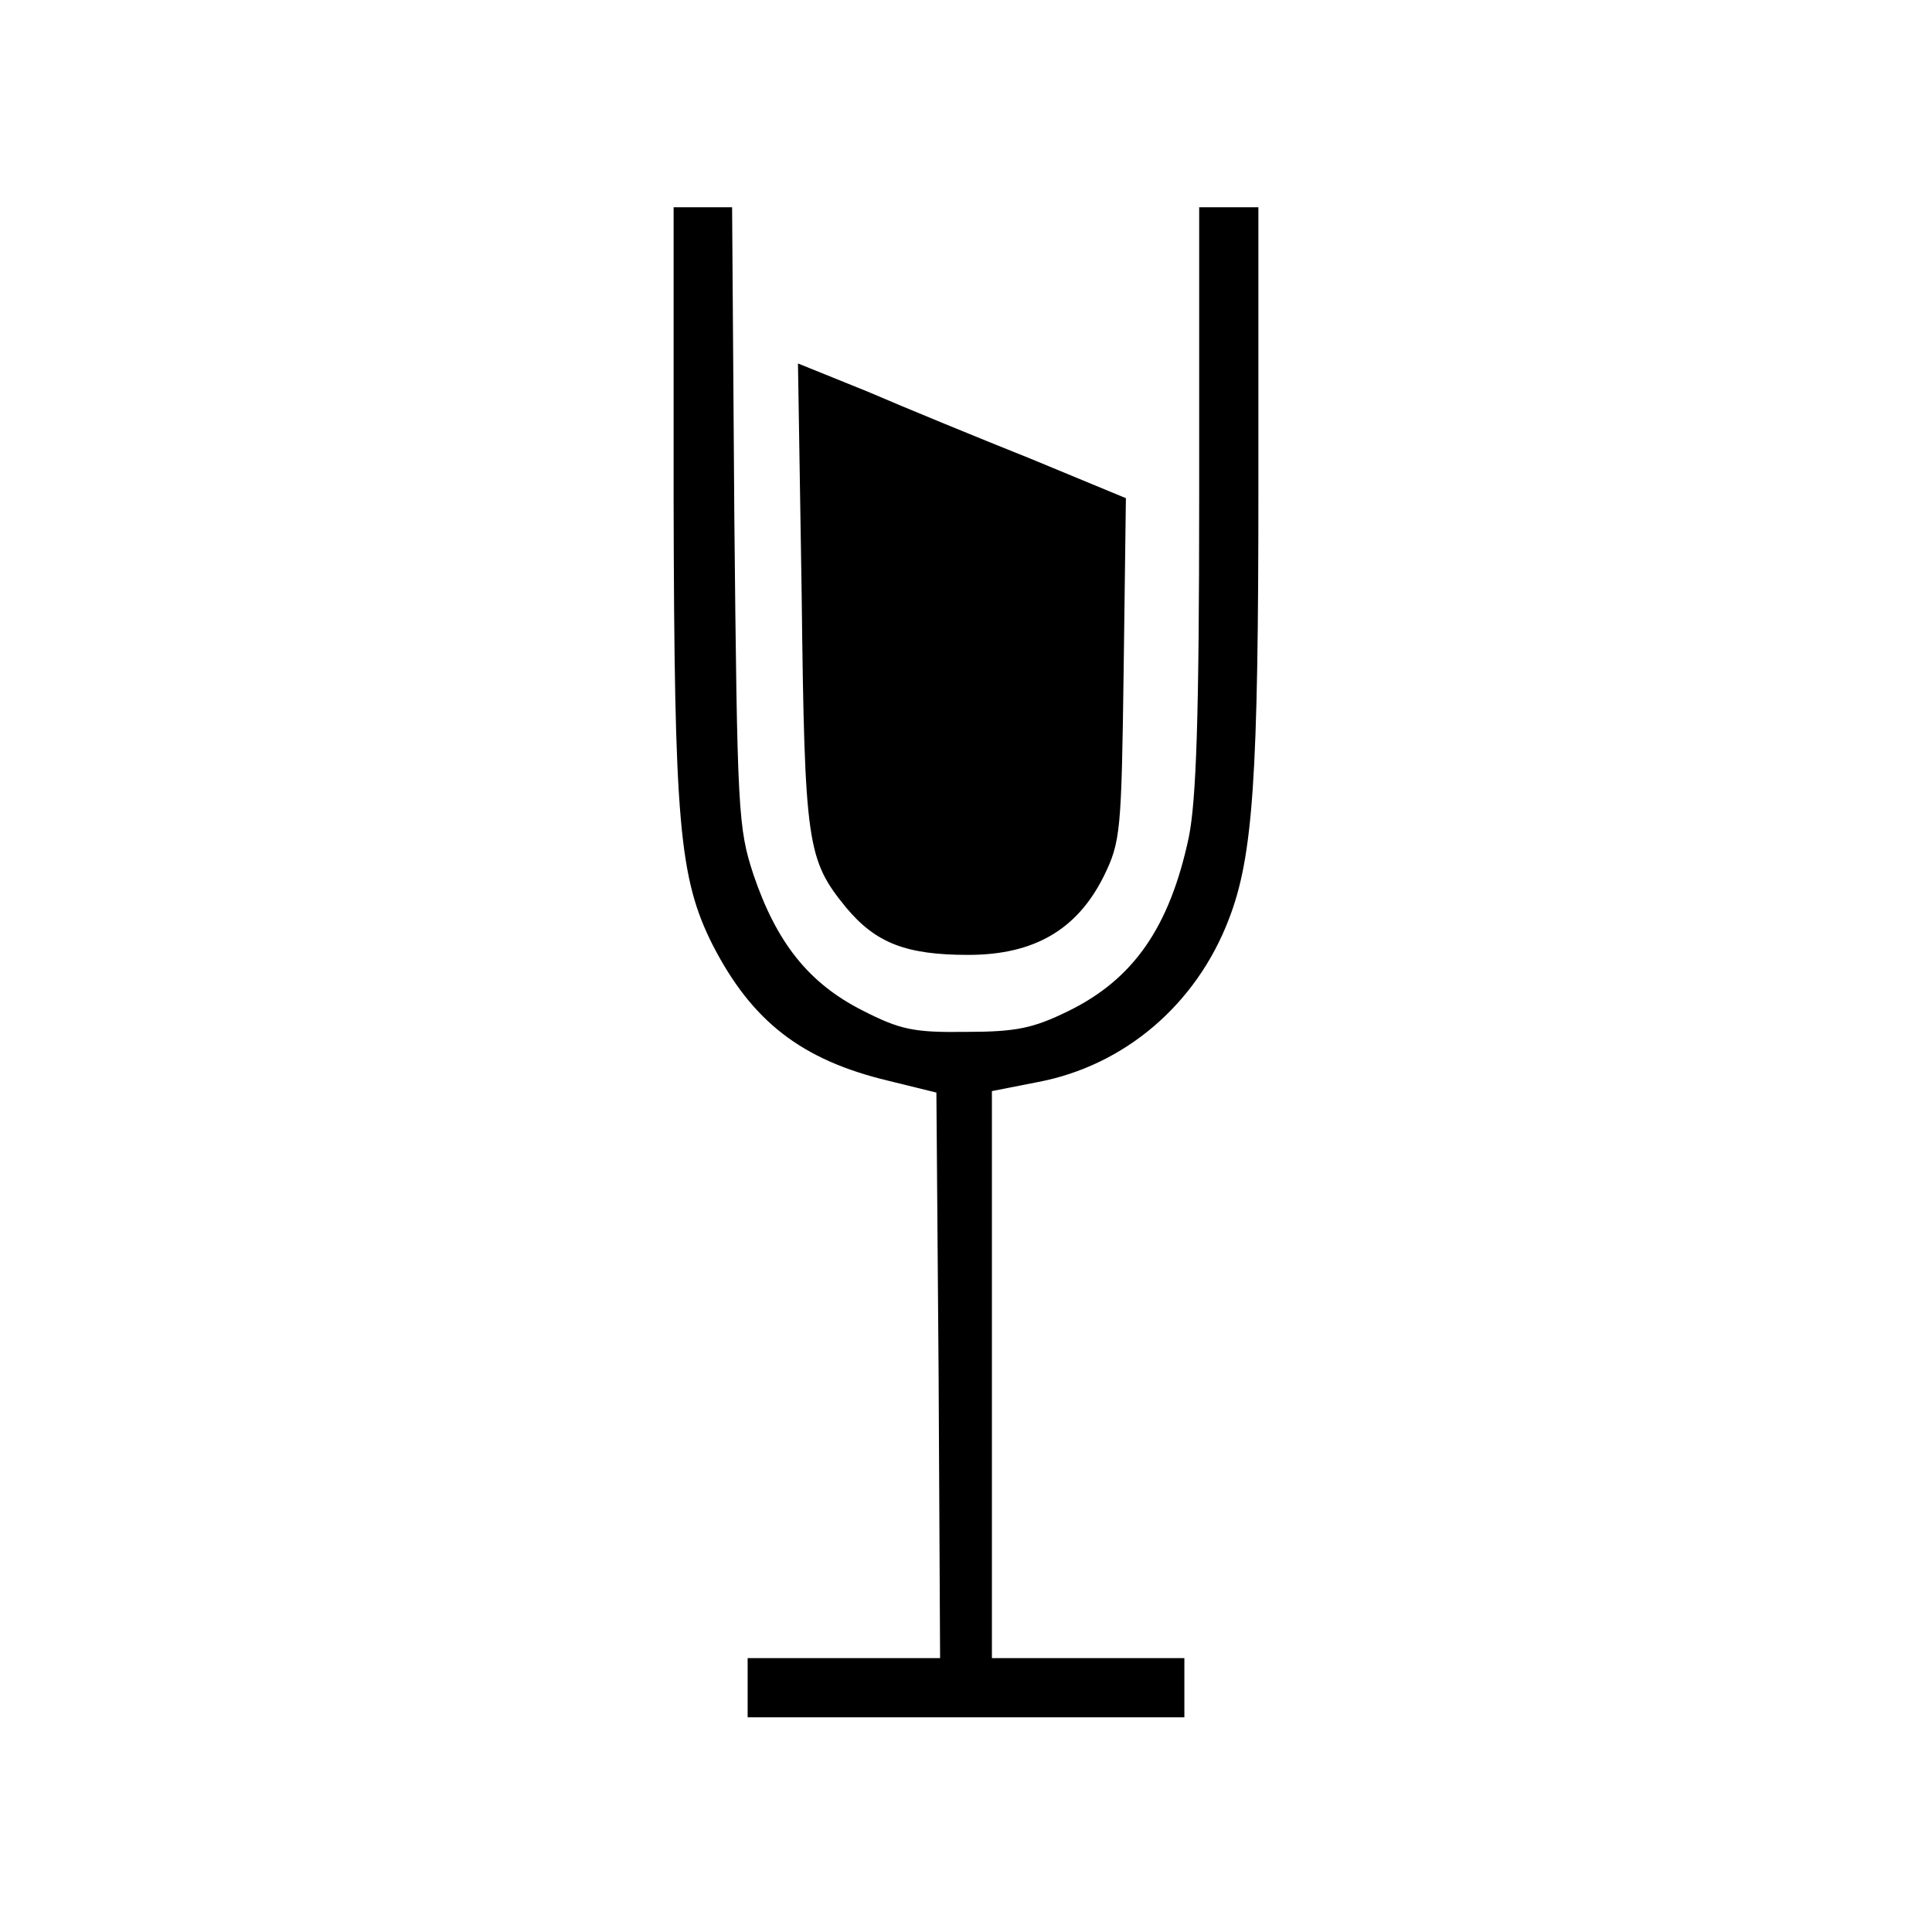 <?xml version="1.0" standalone="no"?>
<!DOCTYPE svg PUBLIC "-//W3C//DTD SVG 20010904//EN"
 "http://www.w3.org/TR/2001/REC-SVG-20010904/DTD/svg10.dtd">
<svg version="1.0" xmlns="http://www.w3.org/2000/svg"
 width="261pt" height="261pt" viewBox="0 0 261 261"
 preserveAspectRatio="xMidYMid meet">
<g transform="translate(0,261) scale(0.1,-0.1)"
fill="#000000" stroke="none">
<path d="M910 1933 c1 -433 7 -509 53 -600 53 -103 120 -155 237 -183 l65 -16
3 -382 2 -382 -130 0 -130 0 0 -40 0 -40 295 0 295 0 0 40 0 40 -130 0 -130 0
0 383 0 383 61 12 c118 22 215 105 259 220 33 85 40 193 40 583 l0 379 -40 0
-40 0 0 -392 c0 -299 -4 -409 -14 -459 -26 -122 -75 -192 -163 -235 -47 -23
-70 -28 -138 -28 -71 -1 -89 3 -140 29 -73 37 -116 92 -147 183 -21 64 -22 84
-26 485 l-3 417 -40 0 -39 0 0 -397z"/>
<path d="M1083 1807 c4 -338 7 -358 60 -423 40 -48 81 -64 165 -64 89 0 147
34 183 106 23 47 24 60 27 280 l3 231 -128 53 c-70 28 -170 69 -221 91 l-94
38 5 -312z"/>
</g>
</svg>
